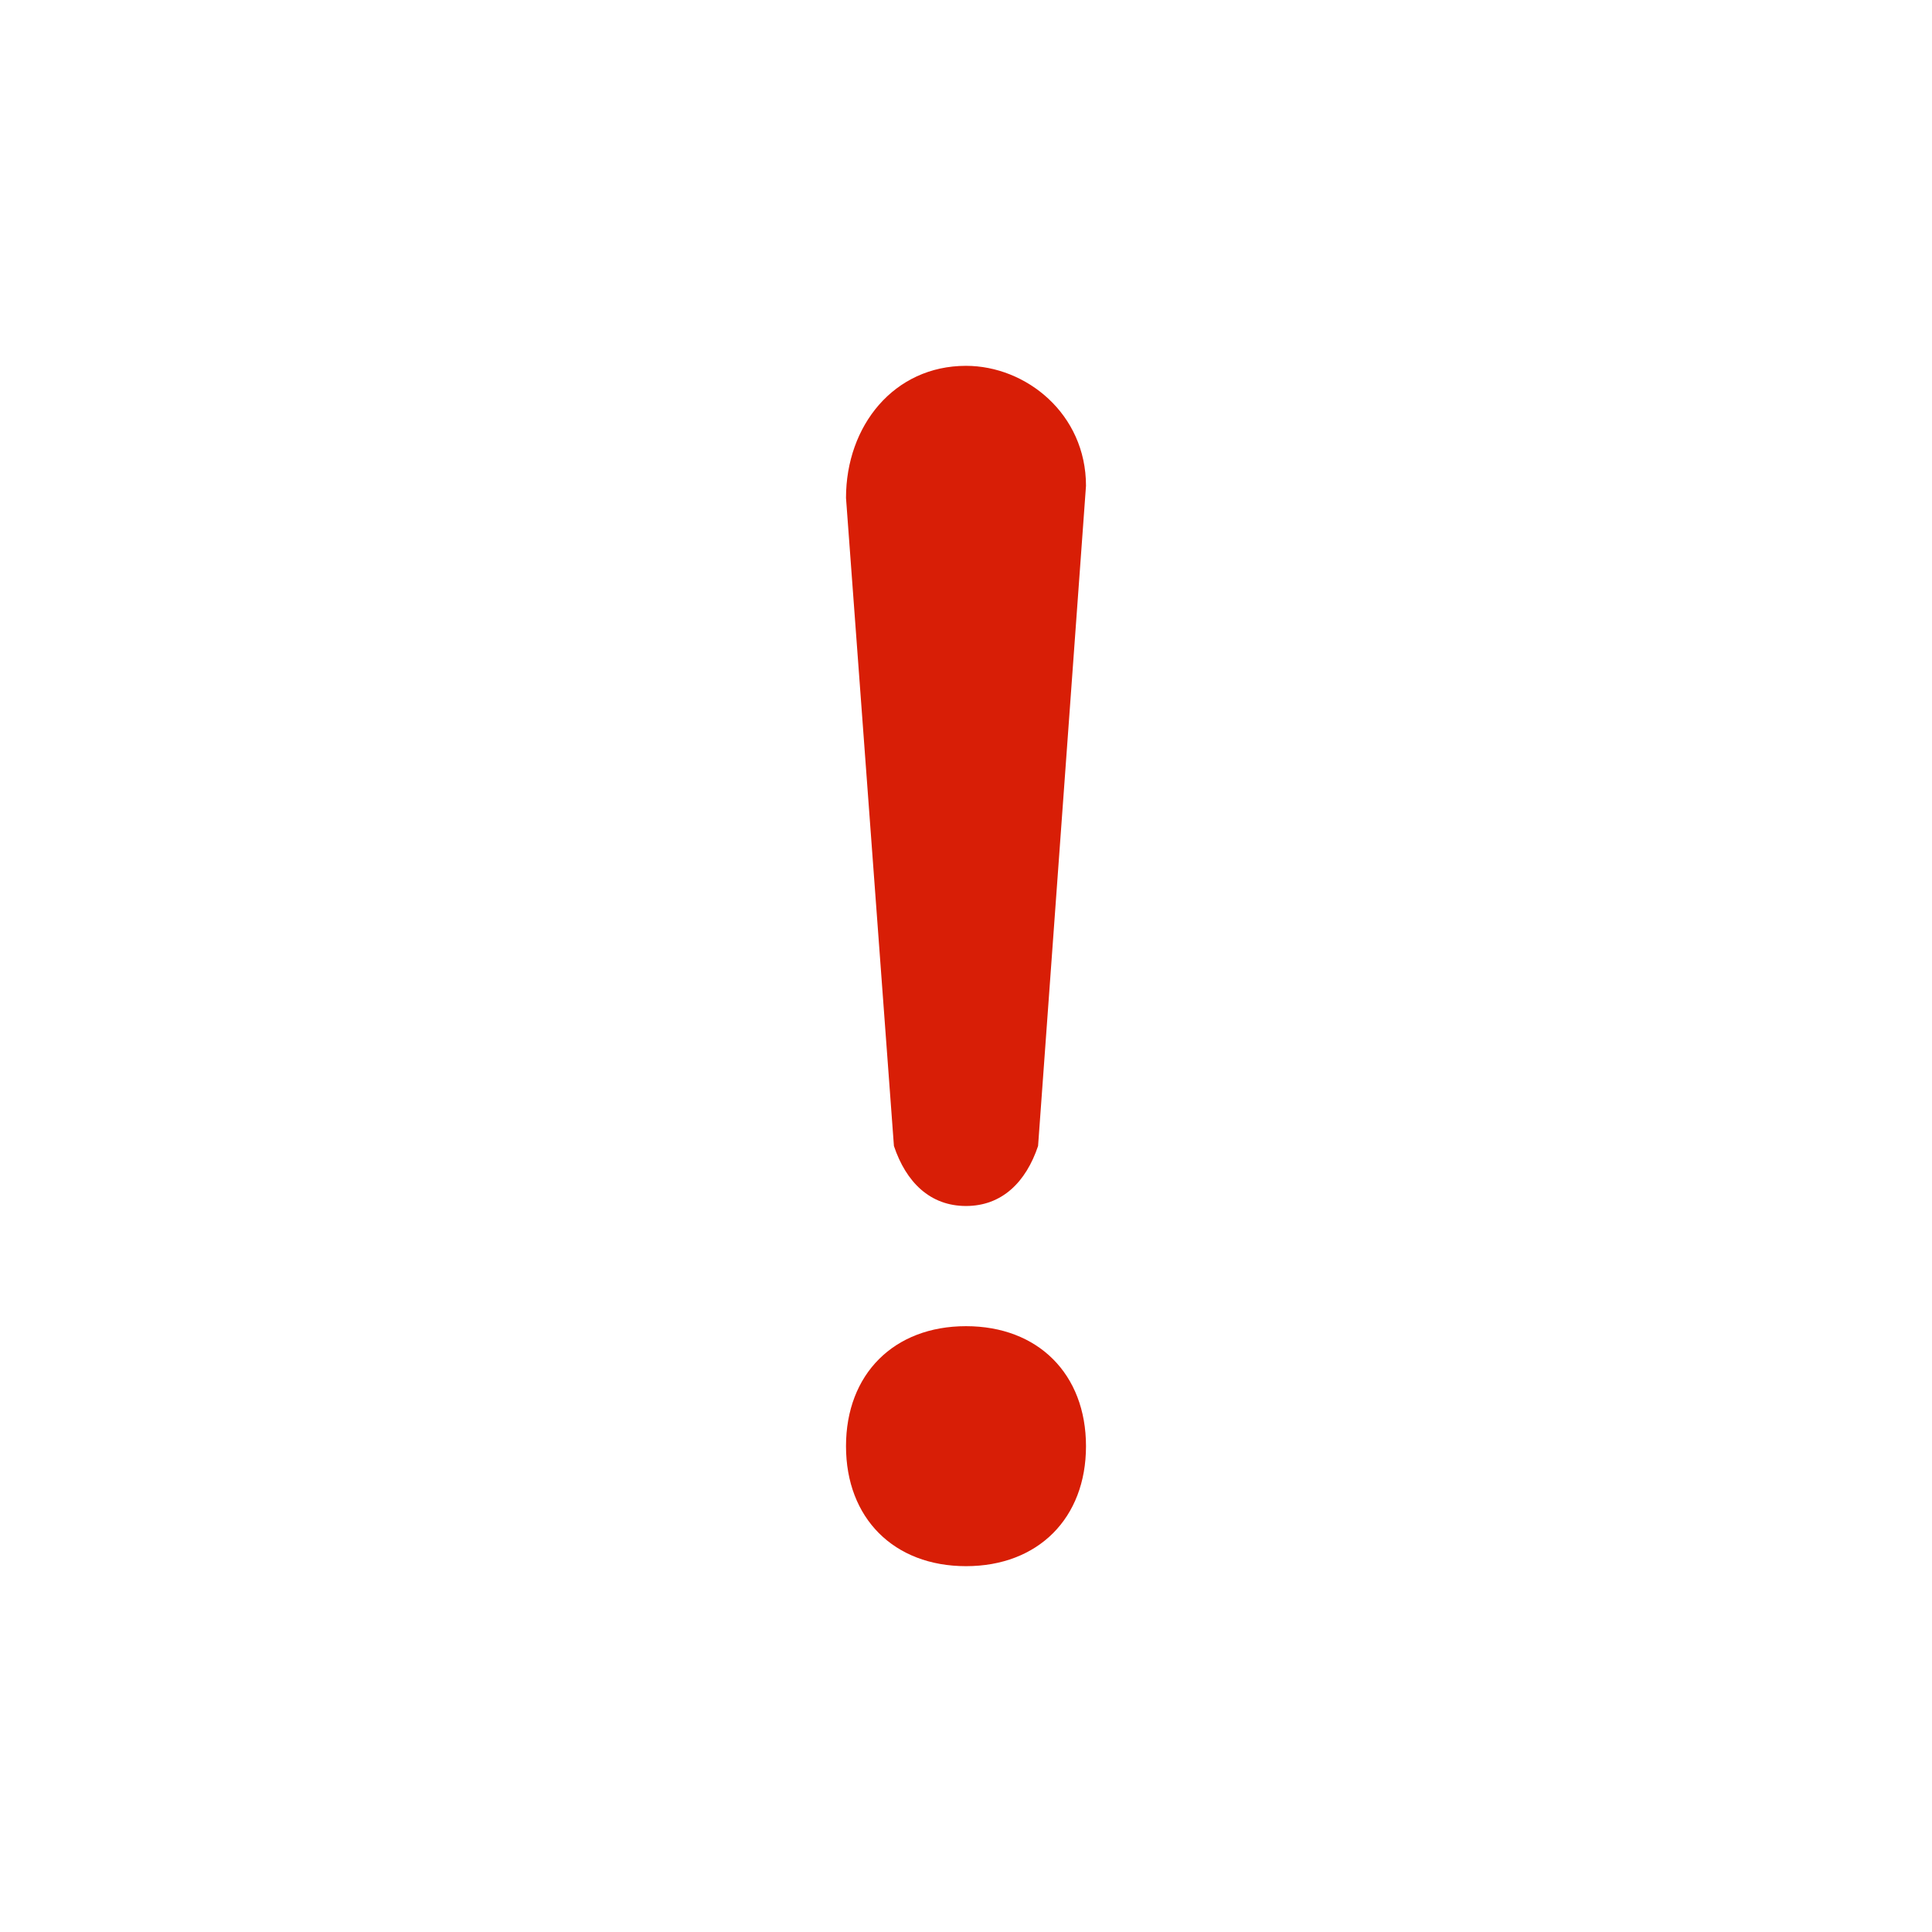 <?xml version="1.0" standalone="no"?><!DOCTYPE svg PUBLIC "-//W3C//DTD SVG 1.1//EN" "http://www.w3.org/Graphics/SVG/1.1/DTD/svg11.dtd"><svg class="icon" width="200px" height="200.00px" viewBox="0 0 1024 1024" version="1.1" xmlns="http://www.w3.org/2000/svg"><path fill="#d81e06" d="M473.8 607.4c6.4 19.1 19.1 31.8 38.2 31.8s31.8-12.7 38.2-31.8l25.4-349.9c0-38.2-31.8-63.6-63.6-63.6-38.2 0-63.6 31.8-63.6 70l25.4 343.5z m38.2 95.5c-38.2 0-63.6 25.4-63.6 63.6s25.4 63.6 63.6 63.6 63.6-25.4 63.6-63.6-25.4-63.6-63.6-63.6z"  /></svg>
